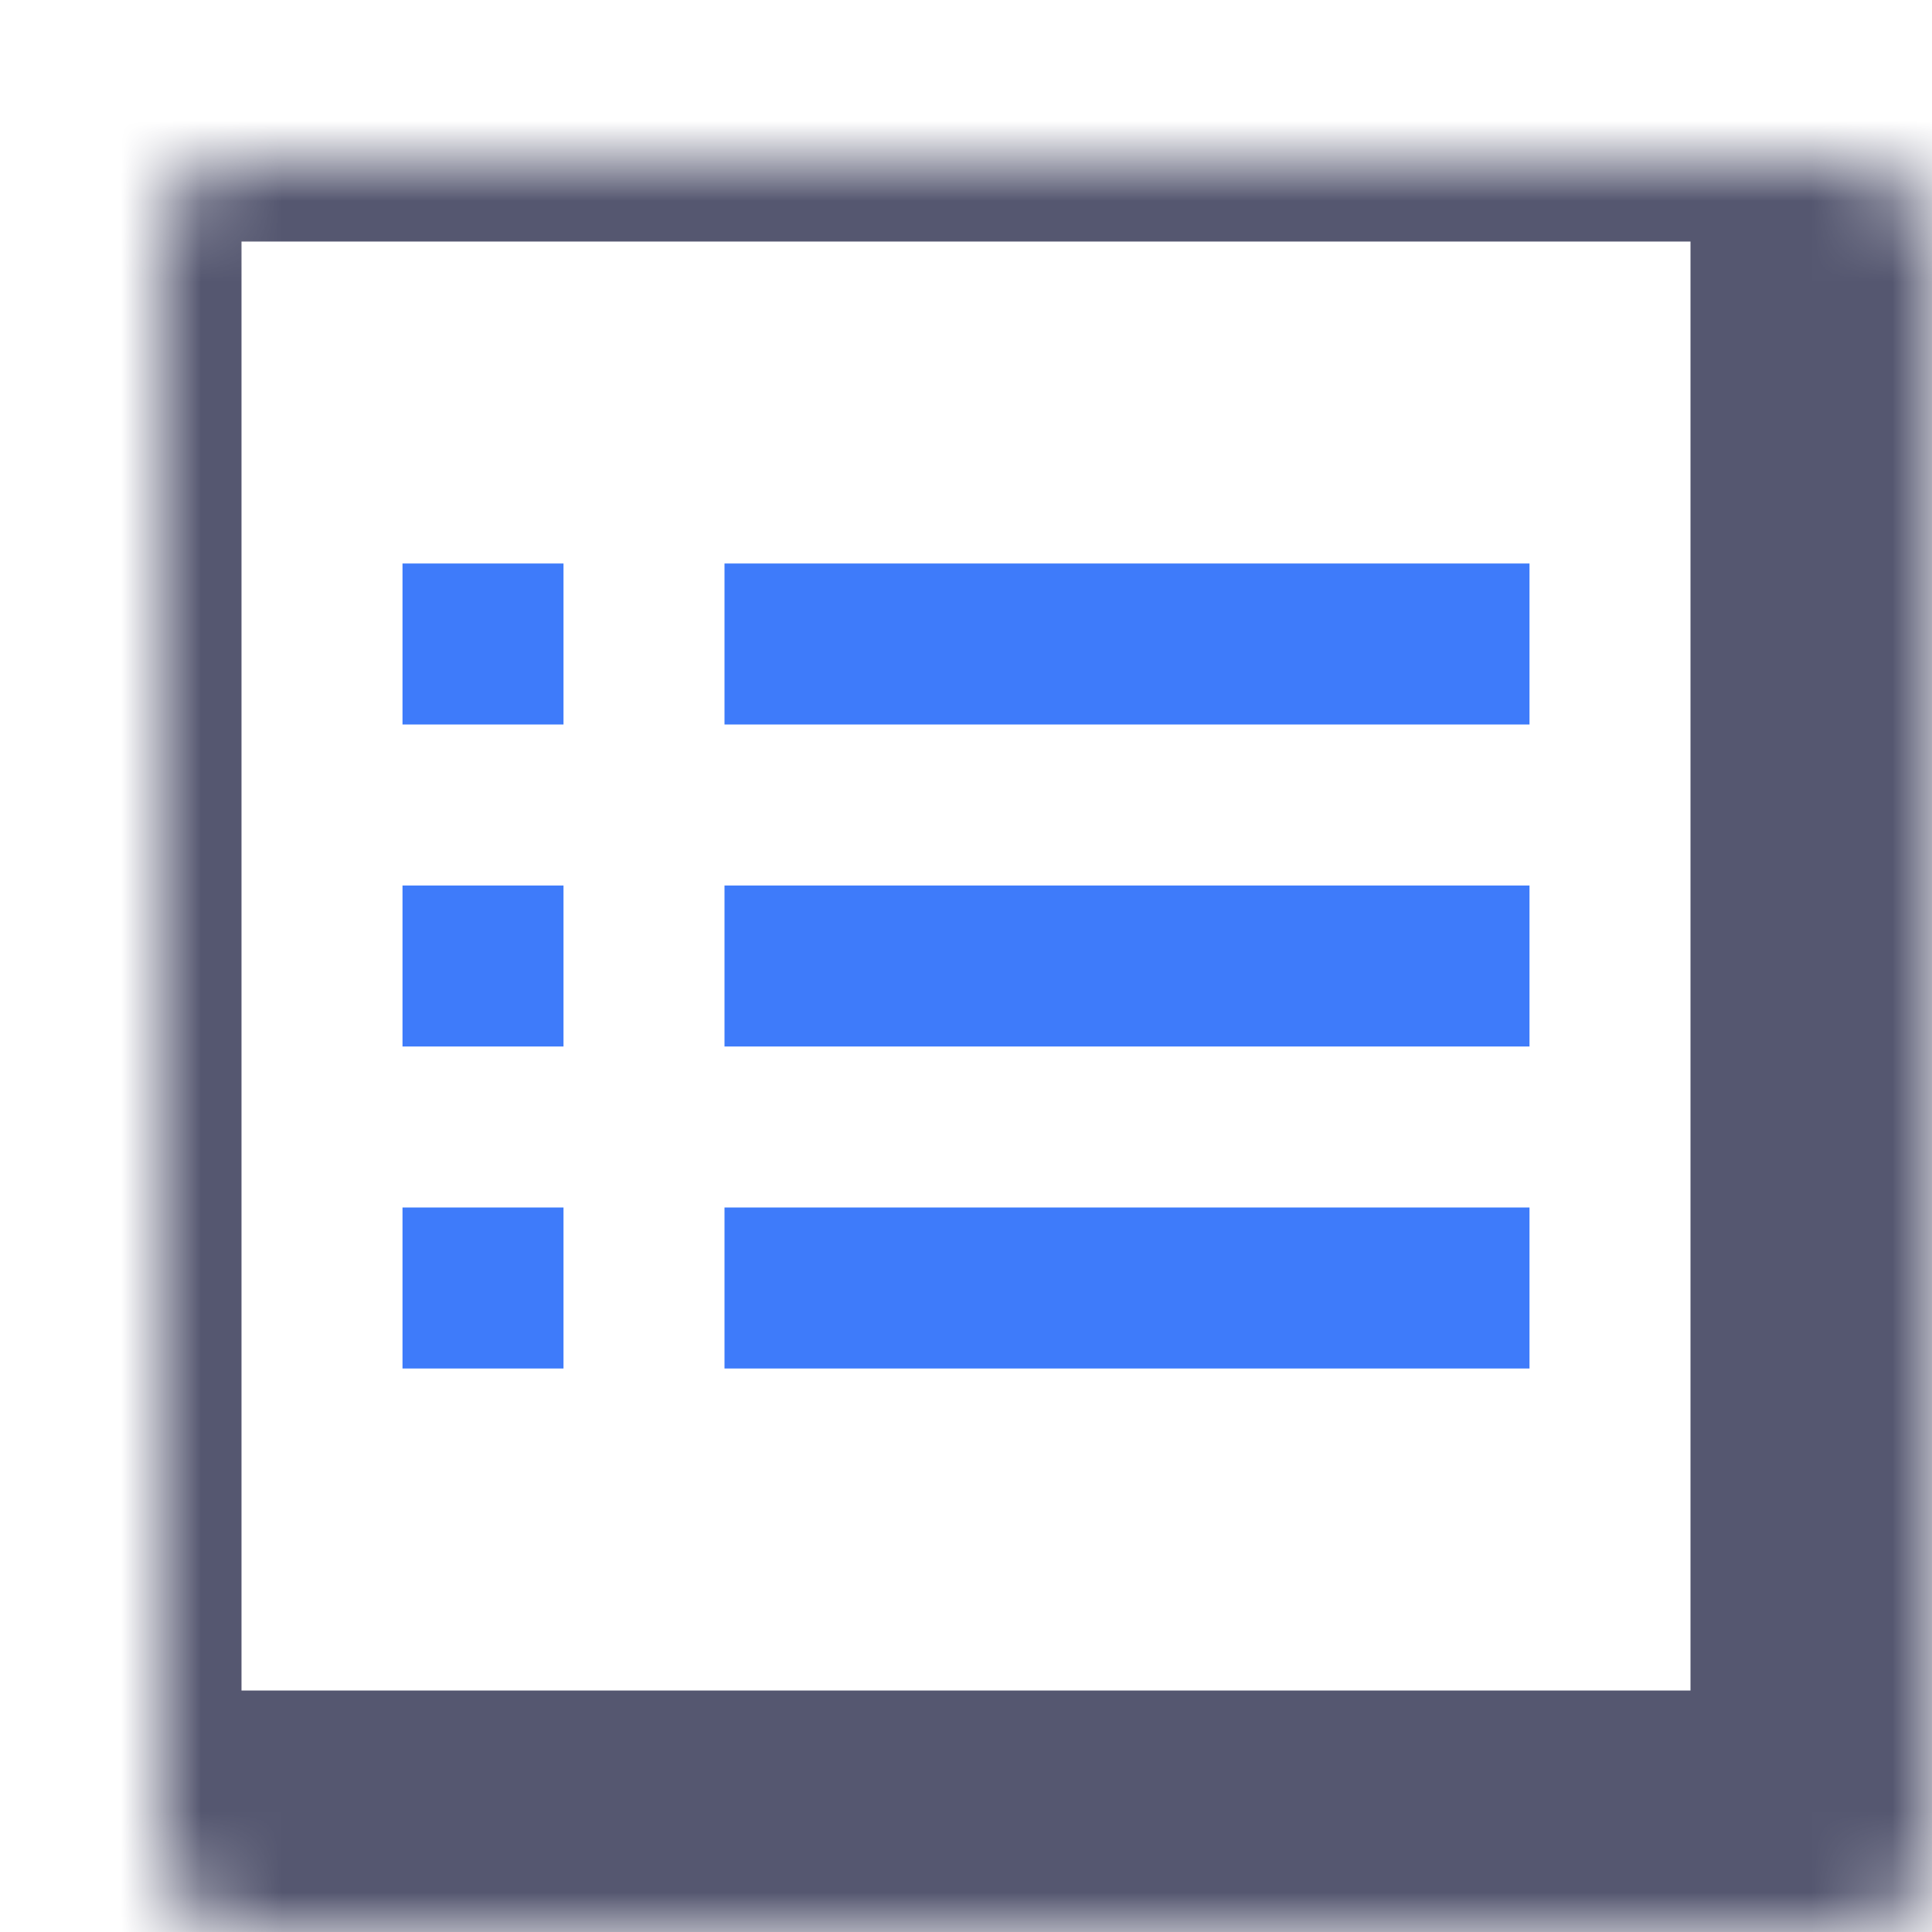 <svg width="24" height="24" viewBox="0 0 24 24" fill="none" xmlns="http://www.w3.org/2000/svg">
<mask id="path-1-inside-1_402_19348" fill="white">
<rect x="1" y="1" width="22" height="22" rx="1"/>
</mask>
<rect x="1" y="1" width="22" height="22" rx="1" stroke="#555770" stroke-width="4" mask="url(#path-1-inside-1_402_19348)"/>
<path d="M9 8H19M5 8H7M9 12H19M5 12H7M9 16H19M5 16H7" stroke="#3E7BFA" stroke-width="2"/>
</svg>
